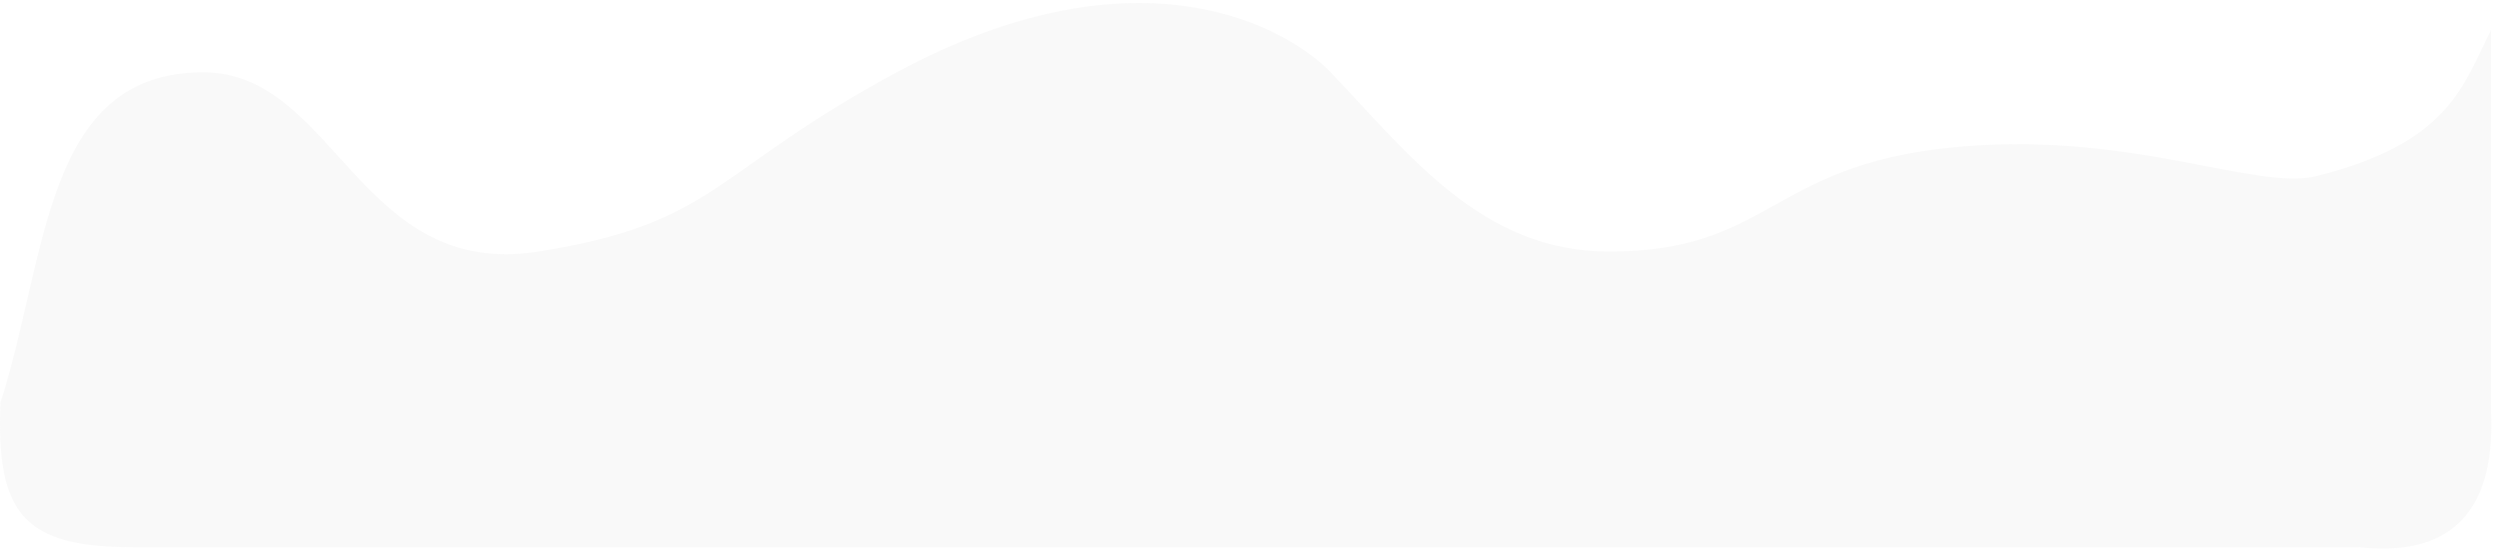 <svg width="265" height="59" viewBox="0 0 265 59" fill="none" xmlns="http://www.w3.org/2000/svg">
<path d="M21.552 7.666C4.633 7.666 5.052 27.166 0.052 42.666C-0.448 54.5 2.552 58 14.052 58H250.052C259.052 59 264.552 55 264.052 43.666V3.166C261.052 9.166 259.552 15.166 245.552 18.666C239.052 20.291 225.552 13.666 206.552 15.666C187.552 17.666 187.552 26.666 170.552 26.666C157.043 26.666 149.354 16.346 141.052 7.666C136.748 3.167 121.052 -6.334 95.052 7.666C75.438 18.228 76.052 23.666 57.052 26.666C38.052 29.666 35.552 7.666 21.552 7.666Z" fill="#E4E4E4" fill-opacity="0.23"/>
</svg>

